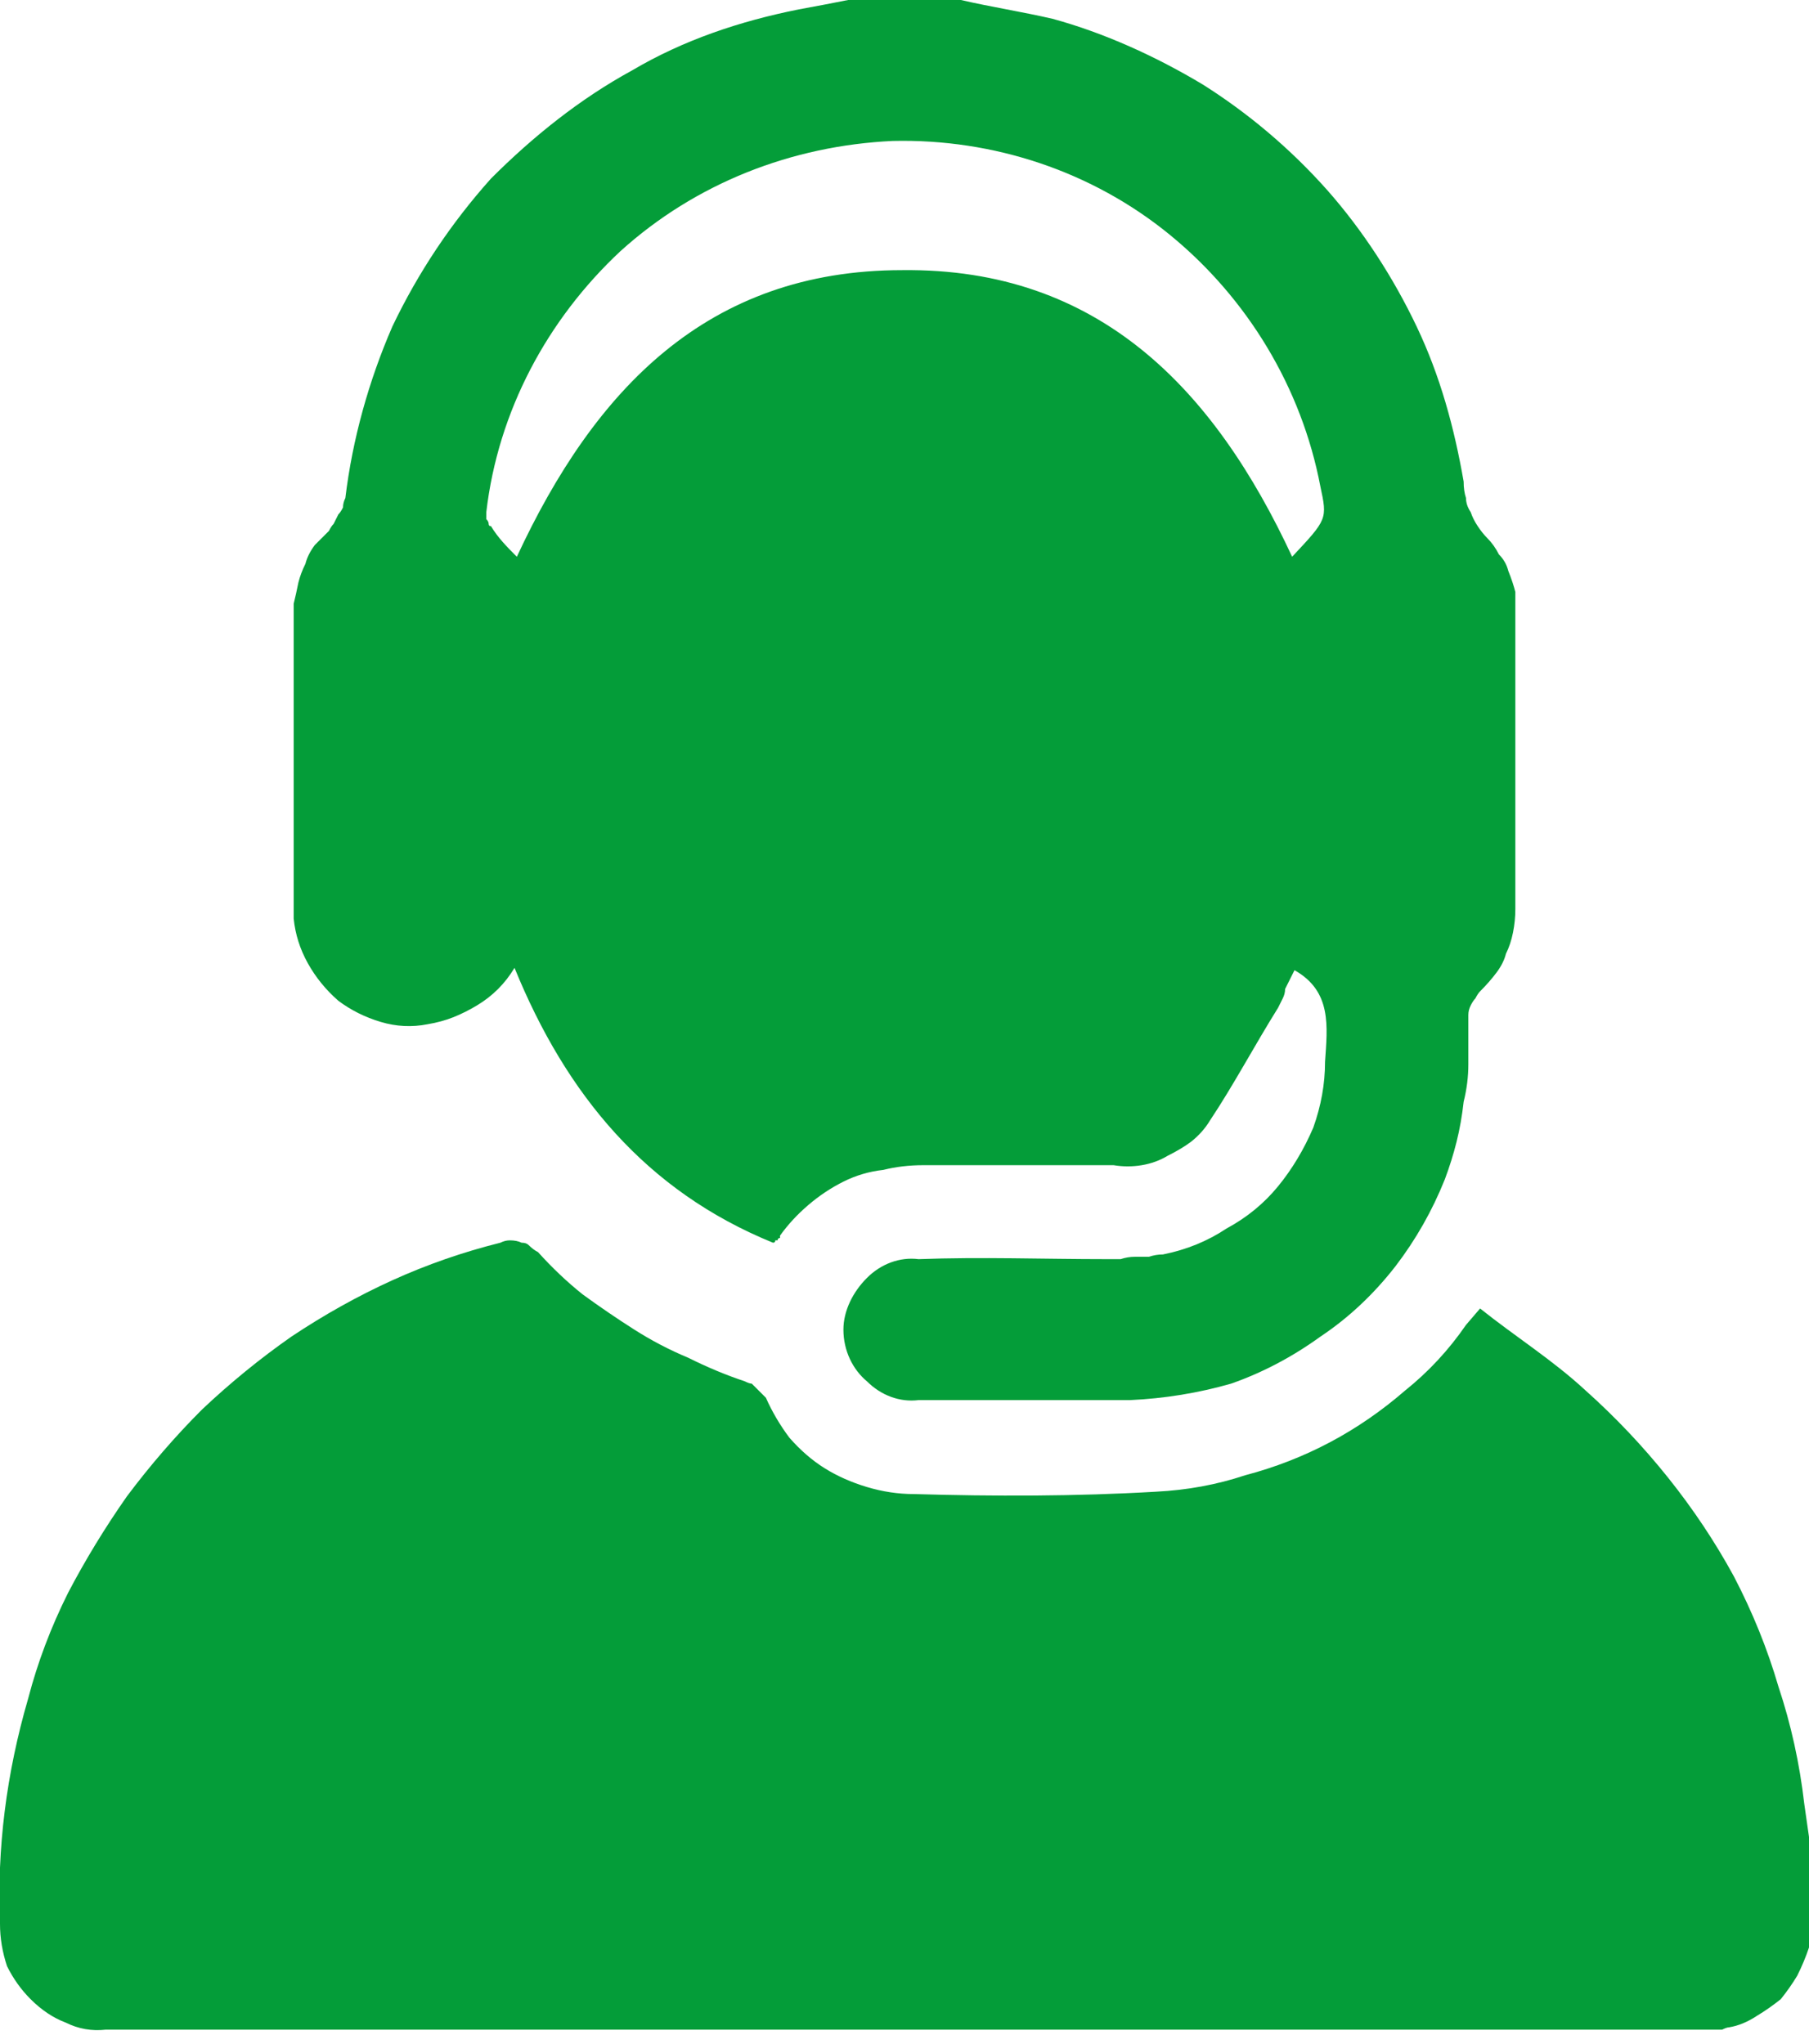 <svg version="1.2" xmlns="http://www.w3.org/2000/svg" viewBox="0 0 77 87" width="77" height="87">
	<title>saus-1-svg</title>
	<defs>
		<clipPath clipPathUnits="userSpaceOnUse" id="cp1">
			<path d="m0 0h77v86.44h-77z"/>
		</clipPath>
	</defs>
	<style>
		.s0 { fill: #049d39 } 
	</style>
	<g id="Clip-Path: Grupo_129762" clip-path="url(#cp1)">
		<filter id="f0">
			<feFlood flood-color="#ffffff" flood-opacity="1" />
			<feBlend mode="normal" in2="SourceGraphic"/>
			<feComposite in2="SourceAlpha" operator="in" />
		</filter>
		<g id="Grupo_129762" filter="url(#f0)">
			<path id="Trazado_156088" fill-rule="evenodd" class="s0" d="m16.7 13.9c1.1-2.3 2.5-4.4 4.2-6.3 1.8-1.8 3.8-3.4 6-4.6 2.2-1.3 4.6-2.1 7.1-2.6q1.1-0.2 2.1-0.4h4.8c1.3 0.3 2.6 0.5 3.9 0.8 2.2 0.6 4.4 1.6 6.4 2.8 1.9 1.2 3.7 2.7 5.3 4.5 1.5 1.7 2.8 3.7 3.8 5.8 1 2.1 1.6 4.3 2 6.6q0 0.4 0.1 0.7 0 0.3 0.2 0.6 0.1 0.3 0.3 0.6 0.2 0.3 0.4 0.5 0.3 0.3 0.5 0.7 0.3 0.3 0.4 0.7 0.2 0.5 0.3 0.9 0 0.4 0 0.8 0 6.4 0 12.7 0 0.5-0.1 1-0.1 0.5-0.3 0.9-0.1 0.4-0.4 0.8-0.3 0.4-0.7 0.8-0.1 0.1-0.2 0.3-0.1 0.1-0.2 0.3-0.1 0.2-0.1 0.4 0 0.2 0 0.4 0 0.8 0 1.7 0 0.8-0.2 1.6-0.1 0.9-0.3 1.7-0.2 0.8-0.5 1.6-0.8 2-2.1 3.7-1.4 1.8-3.2 3-1.8 1.3-3.8 2-2.1 0.6-4.3 0.7c-3 0-6 0-9 0-0.8 0.1-1.6-0.2-2.2-0.8-0.6-0.5-1-1.3-1-2.2 0-0.8 0.4-1.6 1-2.2 0.6-0.6 1.4-0.9 2.2-0.8 2.7-0.1 5.3 0 8 0q0.3 0 0.6 0 0.3-0.1 0.6-0.1 0.3 0 0.6 0 0.3-0.1 0.6-0.1 1.5-0.3 2.7-1.1 1.3-0.7 2.2-1.8 0.9-1.1 1.5-2.5 0.5-1.4 0.5-2.8c0.1-1.5 0.3-3-1.3-3.9q-0.1 0.2-0.2 0.4-0.1 0.2-0.2 0.4 0 0.2-0.1 0.4-0.1 0.2-0.2 0.4c-1 1.6-1.9 3.3-2.9 4.8q-0.3 0.5-0.8 0.9-0.4 0.3-1 0.6-0.5 0.3-1.1 0.4-0.6 0.1-1.2 0c-2.7 0-5.4 0-8.1 0q-0.9 0-1.7 0.2-0.9 0.1-1.7 0.5-0.8 0.4-1.5 1-0.7 0.6-1.2 1.3 0 0 0 0.1-0.1 0-0.1 0.1-0.1 0-0.1 0 0 0.1-0.1 0.1c-5.4-2.2-8.8-6.3-11-11.7q-0.3 0.5-0.7 0.9-0.4 0.4-0.9 0.7-0.5 0.3-1 0.5-0.5 0.2-1.1 0.3-1 0.2-2-0.1-1-0.3-1.8-0.9-0.8-0.7-1.3-1.6-0.5-0.9-0.6-1.9c0-4.5 0-8.9 0-13.4q0.1-0.4 0.2-0.9 0.1-0.4 0.3-0.8 0.1-0.4 0.4-0.8 0.3-0.3 0.6-0.6 0.1-0.2 0.2-0.3 0.1-0.2 0.2-0.4 0.1-0.1 0.2-0.3 0-0.2 0.1-0.4c0.3-2.5 1-5 2-7.3zm33.1-3.9c-3.3-2.7-7.5-4.1-11.8-4-4.3 0.2-8.4 1.8-11.6 4.7-3.1 2.9-5.2 6.8-5.7 11.1q0 0.1 0 0.1 0 0.1 0 0.2 0.1 0.1 0.1 0.2 0 0.1 0.1 0.1c0.3 0.5 0.7 0.9 1.1 1.3 3.3-7.1 8.1-12.2 16.4-12.2 8.4-0.1 13.3 5.1 16.6 12.2 1.5-1.6 1.5-1.6 1.2-3-0.8-4.2-3.1-8-6.4-10.7z"/>
			<path id="Trazado_156089" class="s0" d="m67.5 59.2c-1.4-1.3-3-2.3-4.5-3.5l-0.6 0.7q-1.1 1.6-2.6 2.8-1.5 1.3-3.2 2.2-1.7 0.9-3.6 1.4-1.8 0.6-3.8 0.7c-3.4 0.2-6.9 0.2-10.3 0.1q-1 0-2-0.3-1-0.3-1.8-0.8-0.8-0.5-1.5-1.3-0.6-0.8-1-1.7-0.1-0.1-0.2-0.2-0.1-0.1-0.2-0.2-0.1-0.1-0.2-0.2-0.1 0-0.3-0.1-1.2-0.4-2.4-1-1.2-0.5-2.3-1.2-1.1-0.7-2.2-1.5-1-0.8-1.9-1.8-0.2-0.1-0.4-0.3-0.1-0.1-0.3-0.1-0.2-0.1-0.5-0.1-0.2 0-0.4 0.1-2.4 0.6-4.6 1.6-2.2 1-4.3 2.4-2 1.4-3.8 3.1-1.7 1.7-3.2 3.7-1.4 2-2.5 4.1-1.1 2.2-1.7 4.5-0.7 2.4-1 4.8-0.3 2.4-0.2 4.8 0 0.9 0.3 1.8 0.4 0.8 1 1.4 0.7 0.7 1.5 1 0.8 0.4 1.7 0.3 34 0 68 0 0.1 0 0.3 0 0.1 0 0.3 0 0.1 0 0.2 0 0.2-0.1 0.3-0.1 0.6-0.1 1.2-0.5 0.5-0.3 1-0.7 0.4-0.5 0.7-1 0.3-0.6 0.5-1.2v-4.7q-0.1-0.7-0.2-1.4-0.3-2.6-1.1-5-0.7-2.4-1.9-4.7-1.2-2.2-2.8-4.2-1.6-2-3.5-3.7z"/>
		</g>
	</g>
</svg>